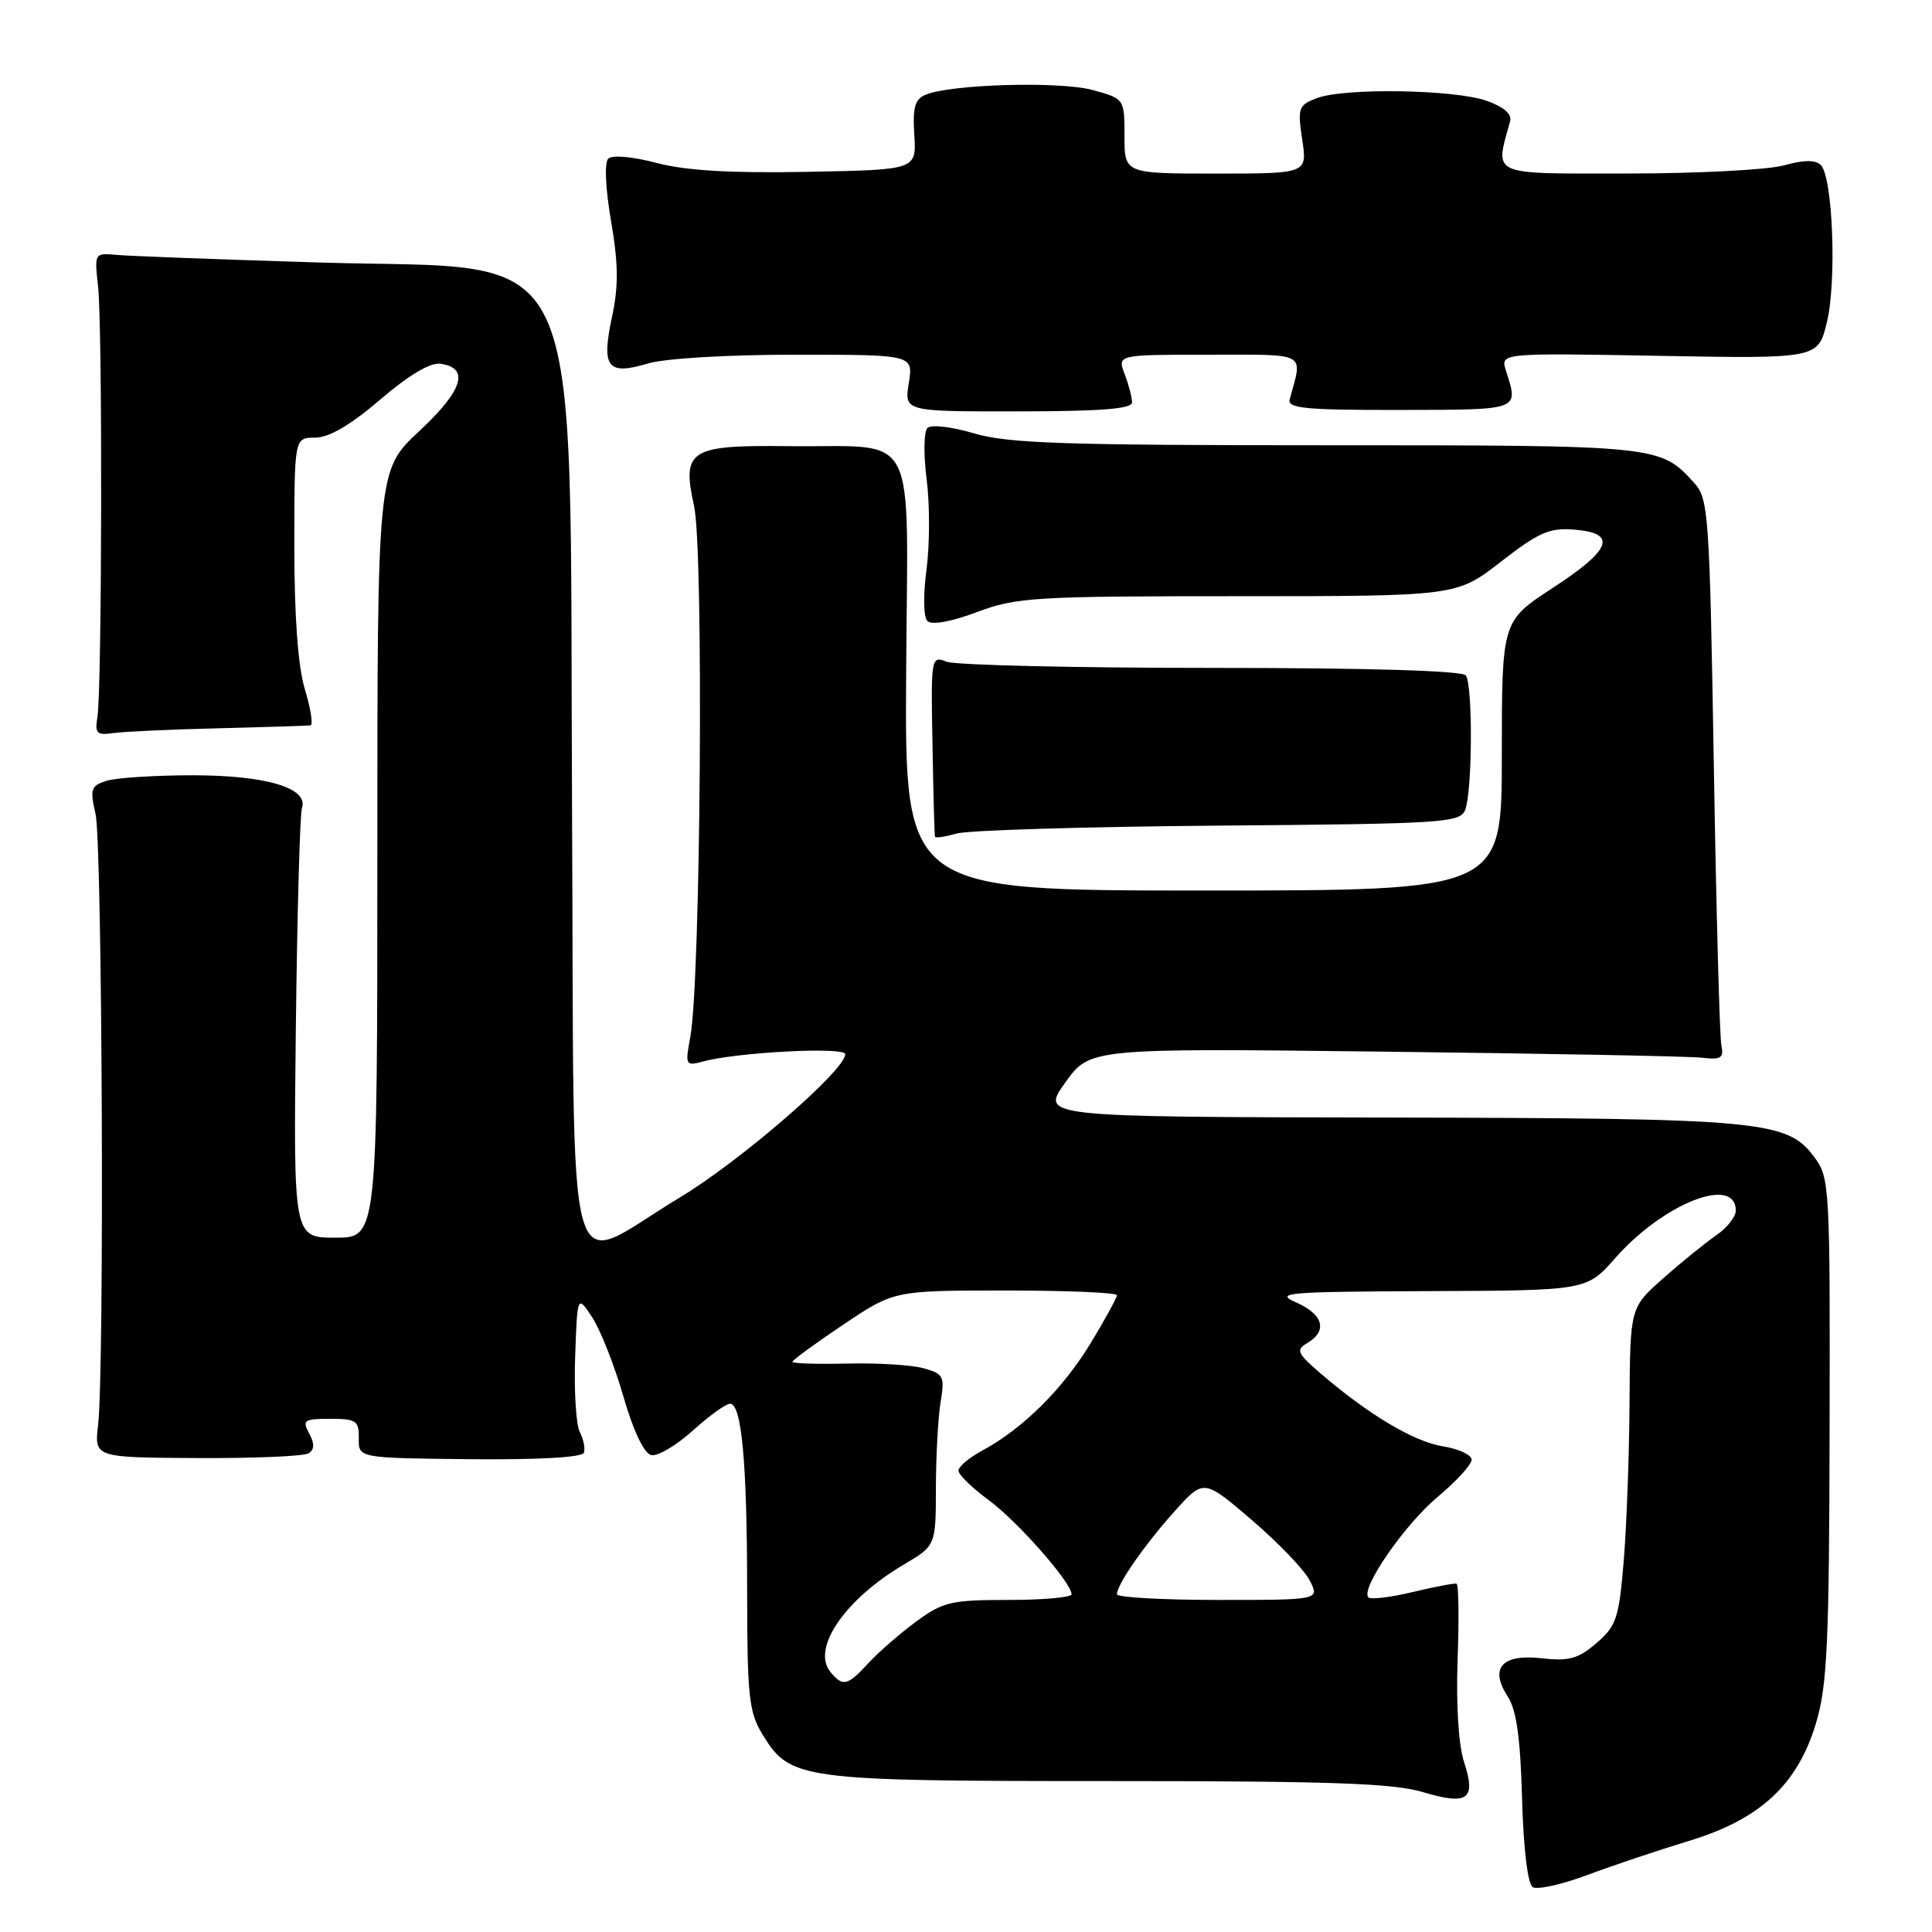 <?xml version="1.0" encoding="UTF-8" standalone="no"?>
<!DOCTYPE svg PUBLIC "-//W3C//DTD SVG 1.1//EN" "http://www.w3.org/Graphics/SVG/1.1/DTD/svg11.dtd" >
<svg xmlns="http://www.w3.org/2000/svg" xmlns:xlink="http://www.w3.org/1999/xlink" version="1.1" viewBox="0 0 256 256">
 <g >
 <path fill="currentColor"
d=" M 223.76 243.94 C 233.24 241.07 238.21 236.46 240.64 228.29 C 242.12 223.34 242.38 217.68 242.43 189.33 C 242.50 157.18 242.44 156.07 240.41 153.33 C 236.81 148.47 233.56 148.17 183.69 148.08 C 137.88 148.00 137.88 148.00 141.15 143.45 C 144.41 138.89 144.41 138.89 183.46 139.35 C 204.93 139.60 223.85 139.96 225.50 140.15 C 228.05 140.45 228.44 140.20 228.09 138.50 C 227.86 137.40 227.41 120.68 227.09 101.35 C 226.53 68.07 226.39 66.09 224.50 64.00 C 219.98 59.01 219.87 59.00 175.73 59.00 C 140.99 59.00 133.51 58.75 129.06 57.42 C 126.07 56.54 123.37 56.23 122.89 56.71 C 122.41 57.19 122.36 60.26 122.79 63.54 C 123.21 66.82 123.20 72.17 122.77 75.44 C 122.31 78.88 122.36 81.76 122.89 82.29 C 123.45 82.85 126.02 82.39 129.44 81.11 C 134.69 79.14 137.03 79.00 164.04 79.00 C 193.00 79.00 193.00 79.00 198.88 74.43 C 203.91 70.52 205.32 69.91 208.63 70.18 C 214.35 70.65 213.54 72.82 205.75 77.90 C 199.00 82.31 199.00 82.31 199.00 100.15 C 199.00 118.00 199.00 118.00 159.45 118.00 C 119.89 118.00 119.89 118.00 120.07 89.25 C 120.26 56.00 121.99 59.32 104.44 59.12 C 91.33 58.96 90.33 59.61 91.97 67.07 C 93.26 72.90 92.85 129.94 91.47 137.40 C 90.77 141.15 90.84 141.27 93.12 140.66 C 97.73 139.41 112.00 138.68 112.00 139.69 C 112.00 141.82 98.04 153.90 89.99 158.73 C 74.51 168.03 76.14 173.92 75.80 107.35 C 75.40 29.54 78.34 35.88 42.18 34.78 C 29.16 34.38 17.15 33.93 15.50 33.78 C 12.51 33.50 12.50 33.51 13.00 38.00 C 13.59 43.29 13.51 91.35 12.91 95.00 C 12.55 97.18 12.82 97.45 15.00 97.14 C 16.38 96.94 22.68 96.65 29.00 96.50 C 35.33 96.34 40.79 96.17 41.15 96.11 C 41.51 96.05 41.17 93.90 40.40 91.34 C 39.48 88.28 39.00 81.76 39.00 72.34 C 39.00 58.00 39.00 58.00 41.75 57.99 C 43.60 57.99 46.43 56.33 50.39 52.94 C 54.20 49.68 57.02 48.00 58.38 48.20 C 62.27 48.76 61.33 51.75 55.57 57.11 C 50.00 62.29 50.00 62.29 50.00 113.15 C 50.00 164.00 50.00 164.00 44.44 164.00 C 38.88 164.00 38.88 164.00 39.20 136.25 C 39.38 120.99 39.74 107.86 40.01 107.07 C 40.91 104.42 35.27 102.73 25.55 102.73 C 20.54 102.73 15.39 103.06 14.12 103.46 C 12.04 104.12 11.90 104.55 12.66 107.85 C 13.55 111.72 13.85 181.50 13.00 188.81 C 12.50 193.13 12.50 193.13 26.12 193.20 C 33.61 193.24 40.25 192.96 40.87 192.58 C 41.68 192.08 41.70 191.32 40.97 189.94 C 40.02 188.18 40.28 188.00 43.75 188.00 C 47.22 188.00 47.58 188.25 47.54 190.60 C 47.50 193.20 47.50 193.20 62.25 193.35 C 71.31 193.44 77.14 193.11 77.37 192.50 C 77.57 191.95 77.32 190.71 76.82 189.74 C 76.33 188.77 76.05 184.29 76.21 179.78 C 76.50 171.57 76.50 171.57 78.46 174.54 C 79.54 176.17 81.40 180.88 82.59 185.00 C 83.96 189.72 85.35 192.62 86.32 192.81 C 87.17 192.98 89.63 191.52 91.80 189.56 C 93.97 187.60 96.19 186.00 96.74 186.00 C 98.28 186.00 99.00 193.89 99.00 210.89 C 99.01 224.78 99.23 226.86 101.03 229.81 C 104.69 235.83 105.97 236.00 146.81 236.00 C 176.38 236.00 184.65 236.29 188.57 237.47 C 194.49 239.25 195.63 238.43 194.00 233.50 C 193.26 231.25 192.93 225.98 193.14 219.92 C 193.34 214.48 193.28 209.95 193.00 209.85 C 192.72 209.76 190.11 210.25 187.20 210.95 C 184.28 211.65 181.64 211.97 181.32 211.66 C 180.22 210.55 186.11 202.00 190.53 198.32 C 192.99 196.26 195.00 194.05 195.00 193.42 C 195.00 192.78 193.29 191.98 191.20 191.65 C 187.35 191.03 181.34 187.45 175.00 182.00 C 171.85 179.29 171.68 178.88 173.25 177.94 C 175.95 176.34 175.33 174.15 171.75 172.58 C 168.80 171.29 170.43 171.16 189.37 171.08 C 210.25 171.00 210.25 171.00 214.05 166.68 C 220.42 159.44 230.00 155.68 230.00 160.42 C 230.00 161.24 228.82 162.72 227.39 163.70 C 225.95 164.69 222.80 167.24 220.39 169.38 C 216.00 173.25 216.00 173.25 215.92 185.88 C 215.88 192.82 215.53 202.26 215.15 206.86 C 214.52 214.43 214.18 215.45 211.54 217.72 C 209.13 219.79 207.90 220.14 204.30 219.73 C 199.00 219.13 197.32 221.03 199.79 224.81 C 200.94 226.56 201.46 230.29 201.68 238.30 C 201.87 244.99 202.43 249.65 203.10 250.06 C 203.70 250.43 206.97 249.71 210.35 248.44 C 213.73 247.18 219.77 245.15 223.76 243.94 Z  M 161.46 109.40 C 191.31 109.16 193.47 109.02 194.14 107.32 C 195.10 104.90 195.17 90.77 194.23 89.50 C 193.77 88.87 181.34 88.50 160.50 88.50 C 142.35 88.50 126.56 88.13 125.42 87.68 C 123.38 86.87 123.34 87.07 123.56 98.68 C 123.67 105.18 123.82 110.66 123.89 110.87 C 123.95 111.07 125.24 110.88 126.75 110.45 C 128.26 110.01 143.88 109.54 161.46 109.40 Z  M 150.00 53.32 C 150.00 52.66 149.56 50.98 149.02 49.57 C 148.05 47.00 148.05 47.00 160.14 47.00 C 173.44 47.00 172.62 46.55 170.89 52.92 C 170.56 54.11 173.01 54.34 185.50 54.32 C 201.57 54.29 201.23 54.42 199.55 49.13 C 198.79 46.77 198.79 46.77 219.85 47.15 C 240.91 47.53 240.91 47.53 242.08 42.66 C 243.39 37.21 242.85 23.45 241.27 21.87 C 240.56 21.16 239.02 21.18 236.37 21.91 C 234.24 22.51 224.91 22.99 215.64 22.99 C 197.18 23.00 198.08 23.40 200.10 16.05 C 200.36 15.12 199.24 14.15 197.00 13.36 C 192.75 11.85 178.14 11.62 174.50 13.00 C 172.05 13.93 171.92 14.29 172.55 18.50 C 173.23 23.00 173.23 23.00 161.11 23.00 C 149.00 23.00 149.00 23.00 149.00 18.04 C 149.00 13.08 149.00 13.08 144.75 11.92 C 140.44 10.75 126.13 11.15 122.68 12.54 C 121.23 13.12 120.92 14.19 121.15 17.88 C 121.44 22.50 121.44 22.50 106.97 22.77 C 96.78 22.96 90.87 22.61 87.00 21.59 C 83.83 20.75 81.12 20.51 80.60 21.02 C 80.07 21.54 80.22 24.92 80.97 29.30 C 81.94 34.99 81.97 37.92 81.09 42.02 C 79.66 48.69 80.49 49.77 85.83 48.17 C 88.09 47.49 96.34 47.00 105.38 47.00 C 121.02 47.00 121.02 47.00 120.42 50.76 C 119.82 54.53 119.82 54.53 134.91 54.51 C 145.86 54.50 150.00 54.18 150.00 53.32 Z  M 110.04 221.55 C 107.48 218.46 111.94 211.92 119.75 207.32 C 124.00 204.81 124.00 204.81 124.01 197.15 C 124.02 192.94 124.30 187.83 124.63 185.80 C 125.20 182.37 125.04 182.04 122.37 181.30 C 120.79 180.86 116.24 180.58 112.25 180.68 C 108.26 180.77 105.00 180.67 105.00 180.45 C 105.00 180.22 108.03 178.01 111.74 175.52 C 118.48 171.00 118.48 171.00 133.24 171.00 C 141.36 171.00 148.00 171.28 148.00 171.62 C 148.00 171.96 146.42 174.83 144.50 178.01 C 140.82 184.06 135.49 189.34 130.17 192.20 C 128.42 193.14 127.00 194.34 127.00 194.87 C 127.00 195.39 128.80 197.15 130.99 198.76 C 134.83 201.58 141.97 209.69 141.99 211.25 C 142.00 211.66 138.24 212.00 133.65 212.00 C 126.03 212.00 124.96 212.25 121.40 214.86 C 119.26 216.44 116.41 218.91 115.08 220.36 C 112.28 223.40 111.69 223.54 110.04 221.55 Z  M 148.00 211.25 C 148.01 209.94 151.69 204.65 155.66 200.23 C 159.50 195.96 159.50 195.96 165.85 201.39 C 169.34 204.38 172.80 207.98 173.54 209.41 C 174.88 212.00 174.88 212.00 161.44 212.00 C 154.05 212.00 148.00 211.66 148.00 211.25 Z "/>
</g>
</svg>